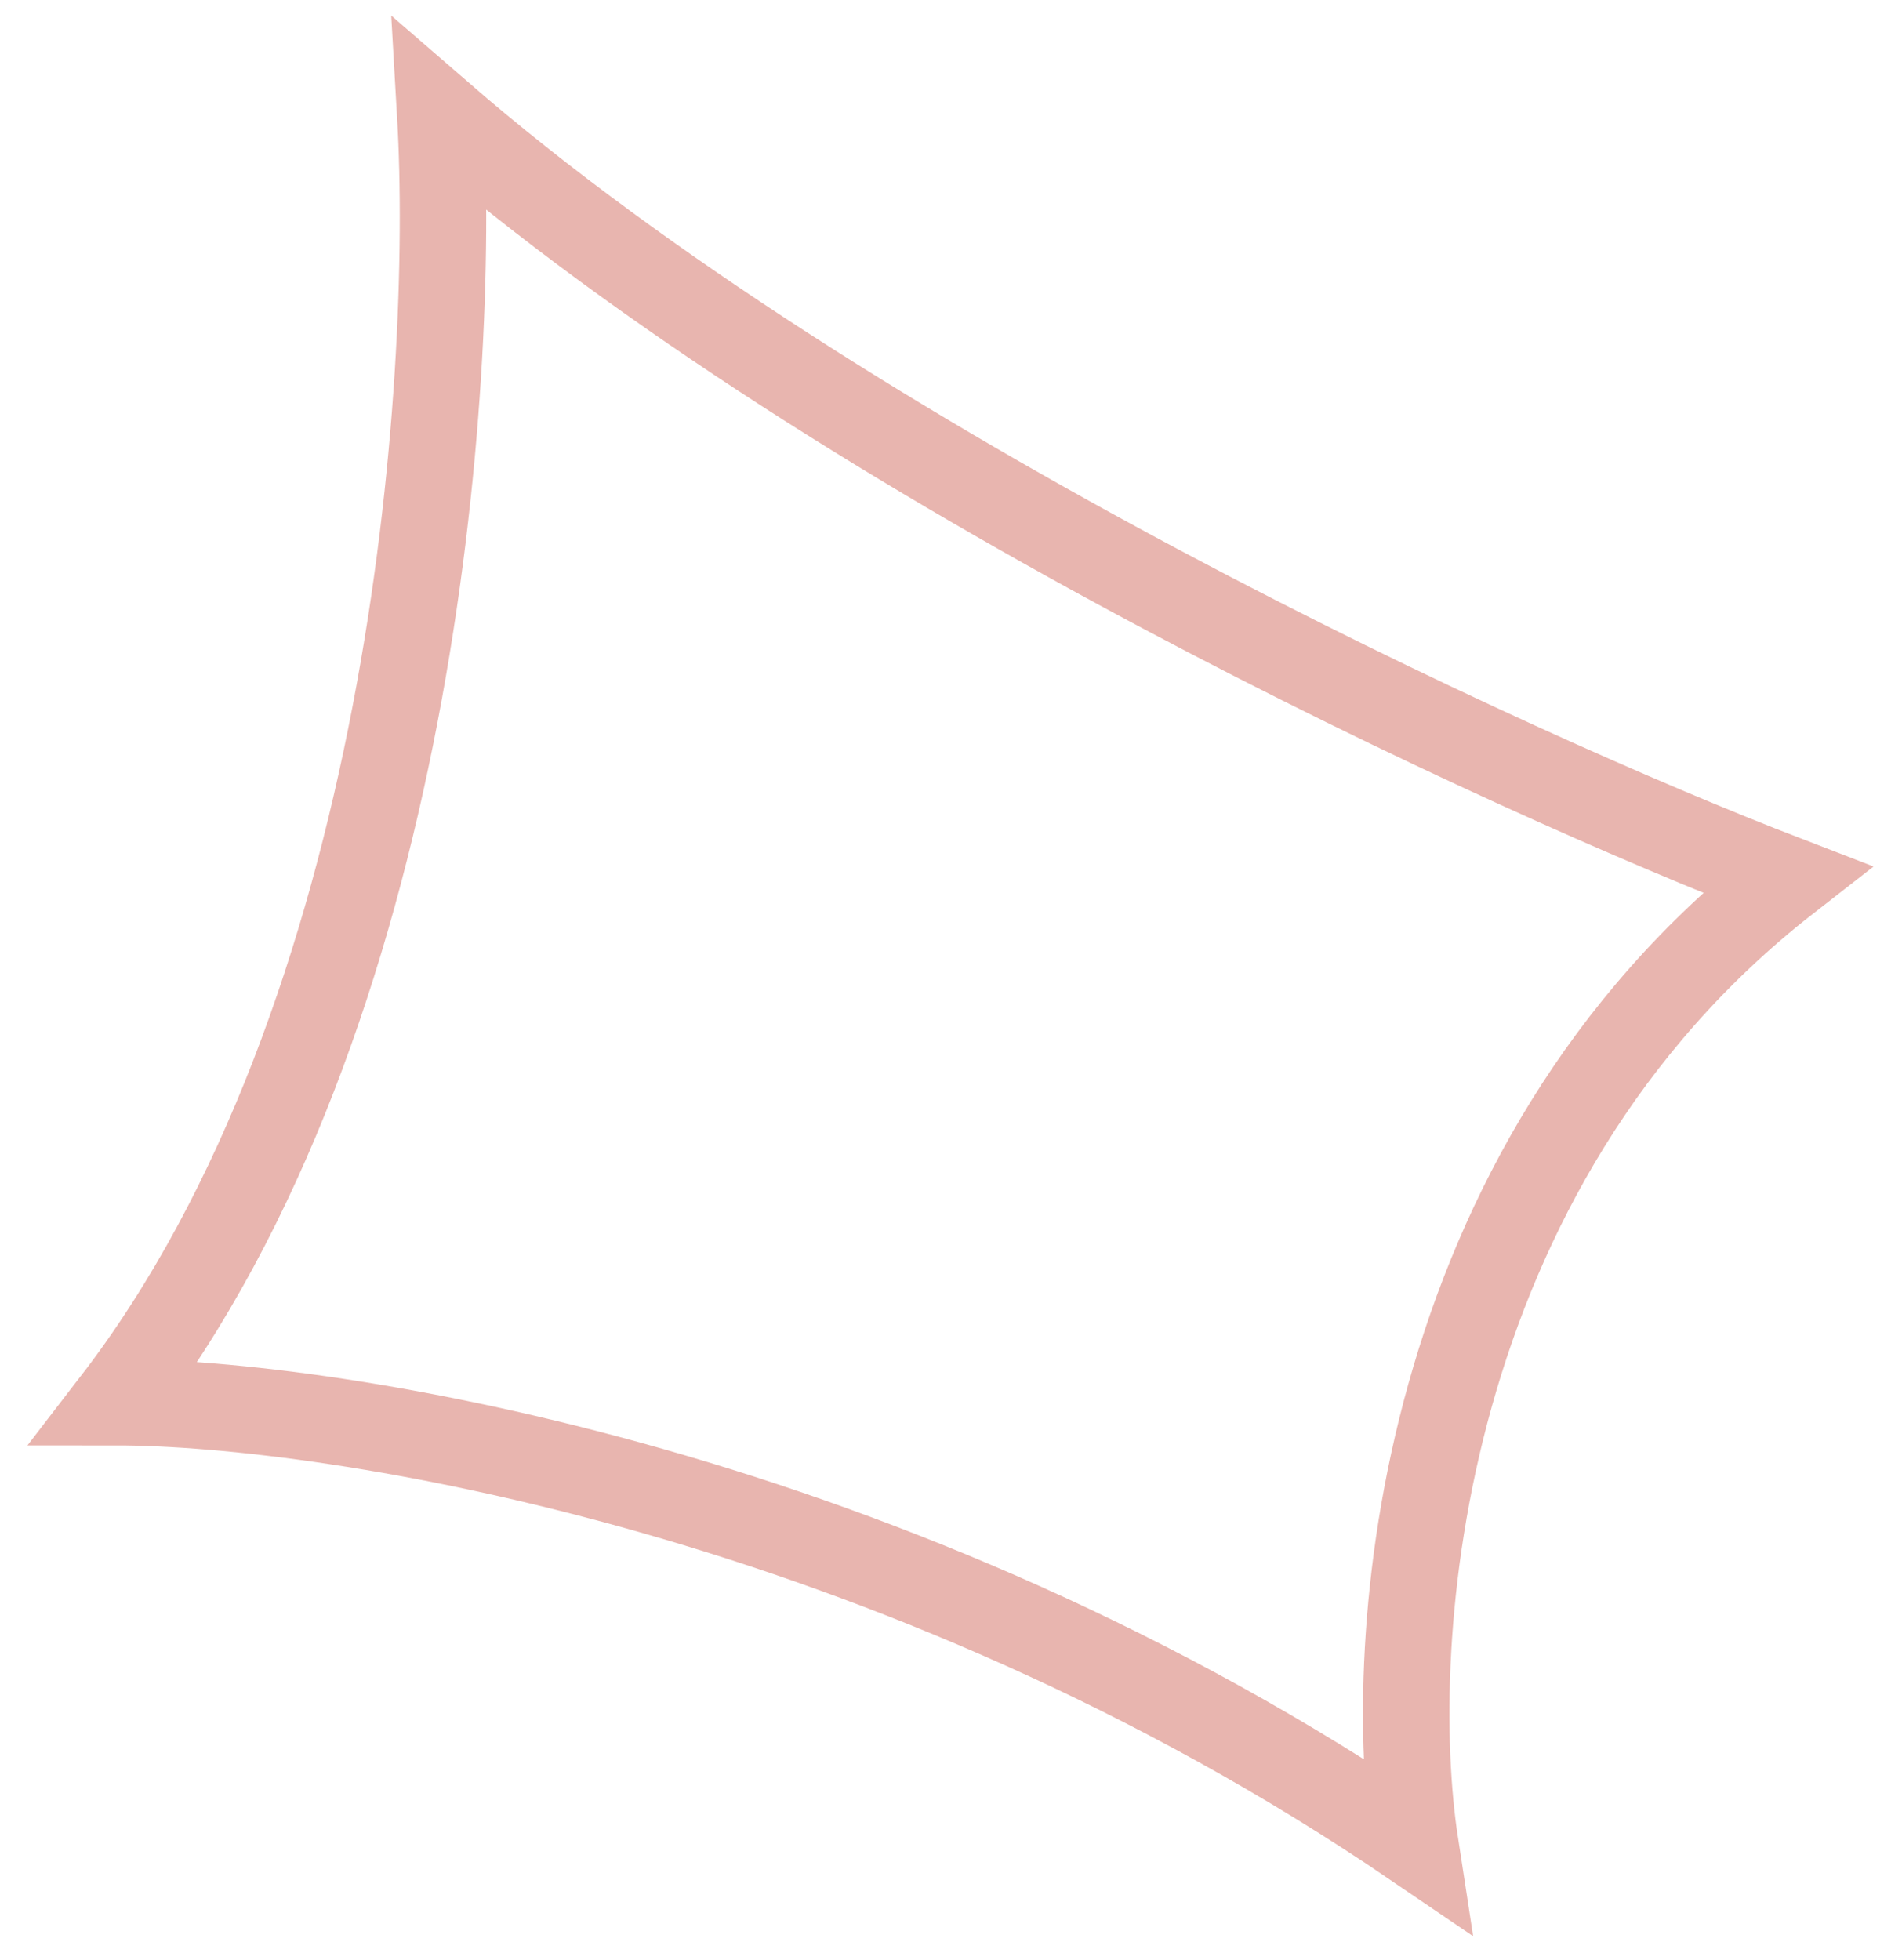 <svg width="66" height="68" viewBox="0 0 66 68" fill="none" xmlns="http://www.w3.org/2000/svg">
<path opacity="0.5" d="M4 48.651C14.311 35.256 15.815 13.302 15.278 4C29.456 16.279 52.333 26.791 62 30.512C49.111 40.558 48.037 57.023 49.111 64C31.067 51.721 11.518 48.651 4 48.651Z" stroke="#D26D60" stroke-width="3"/>
</svg>
